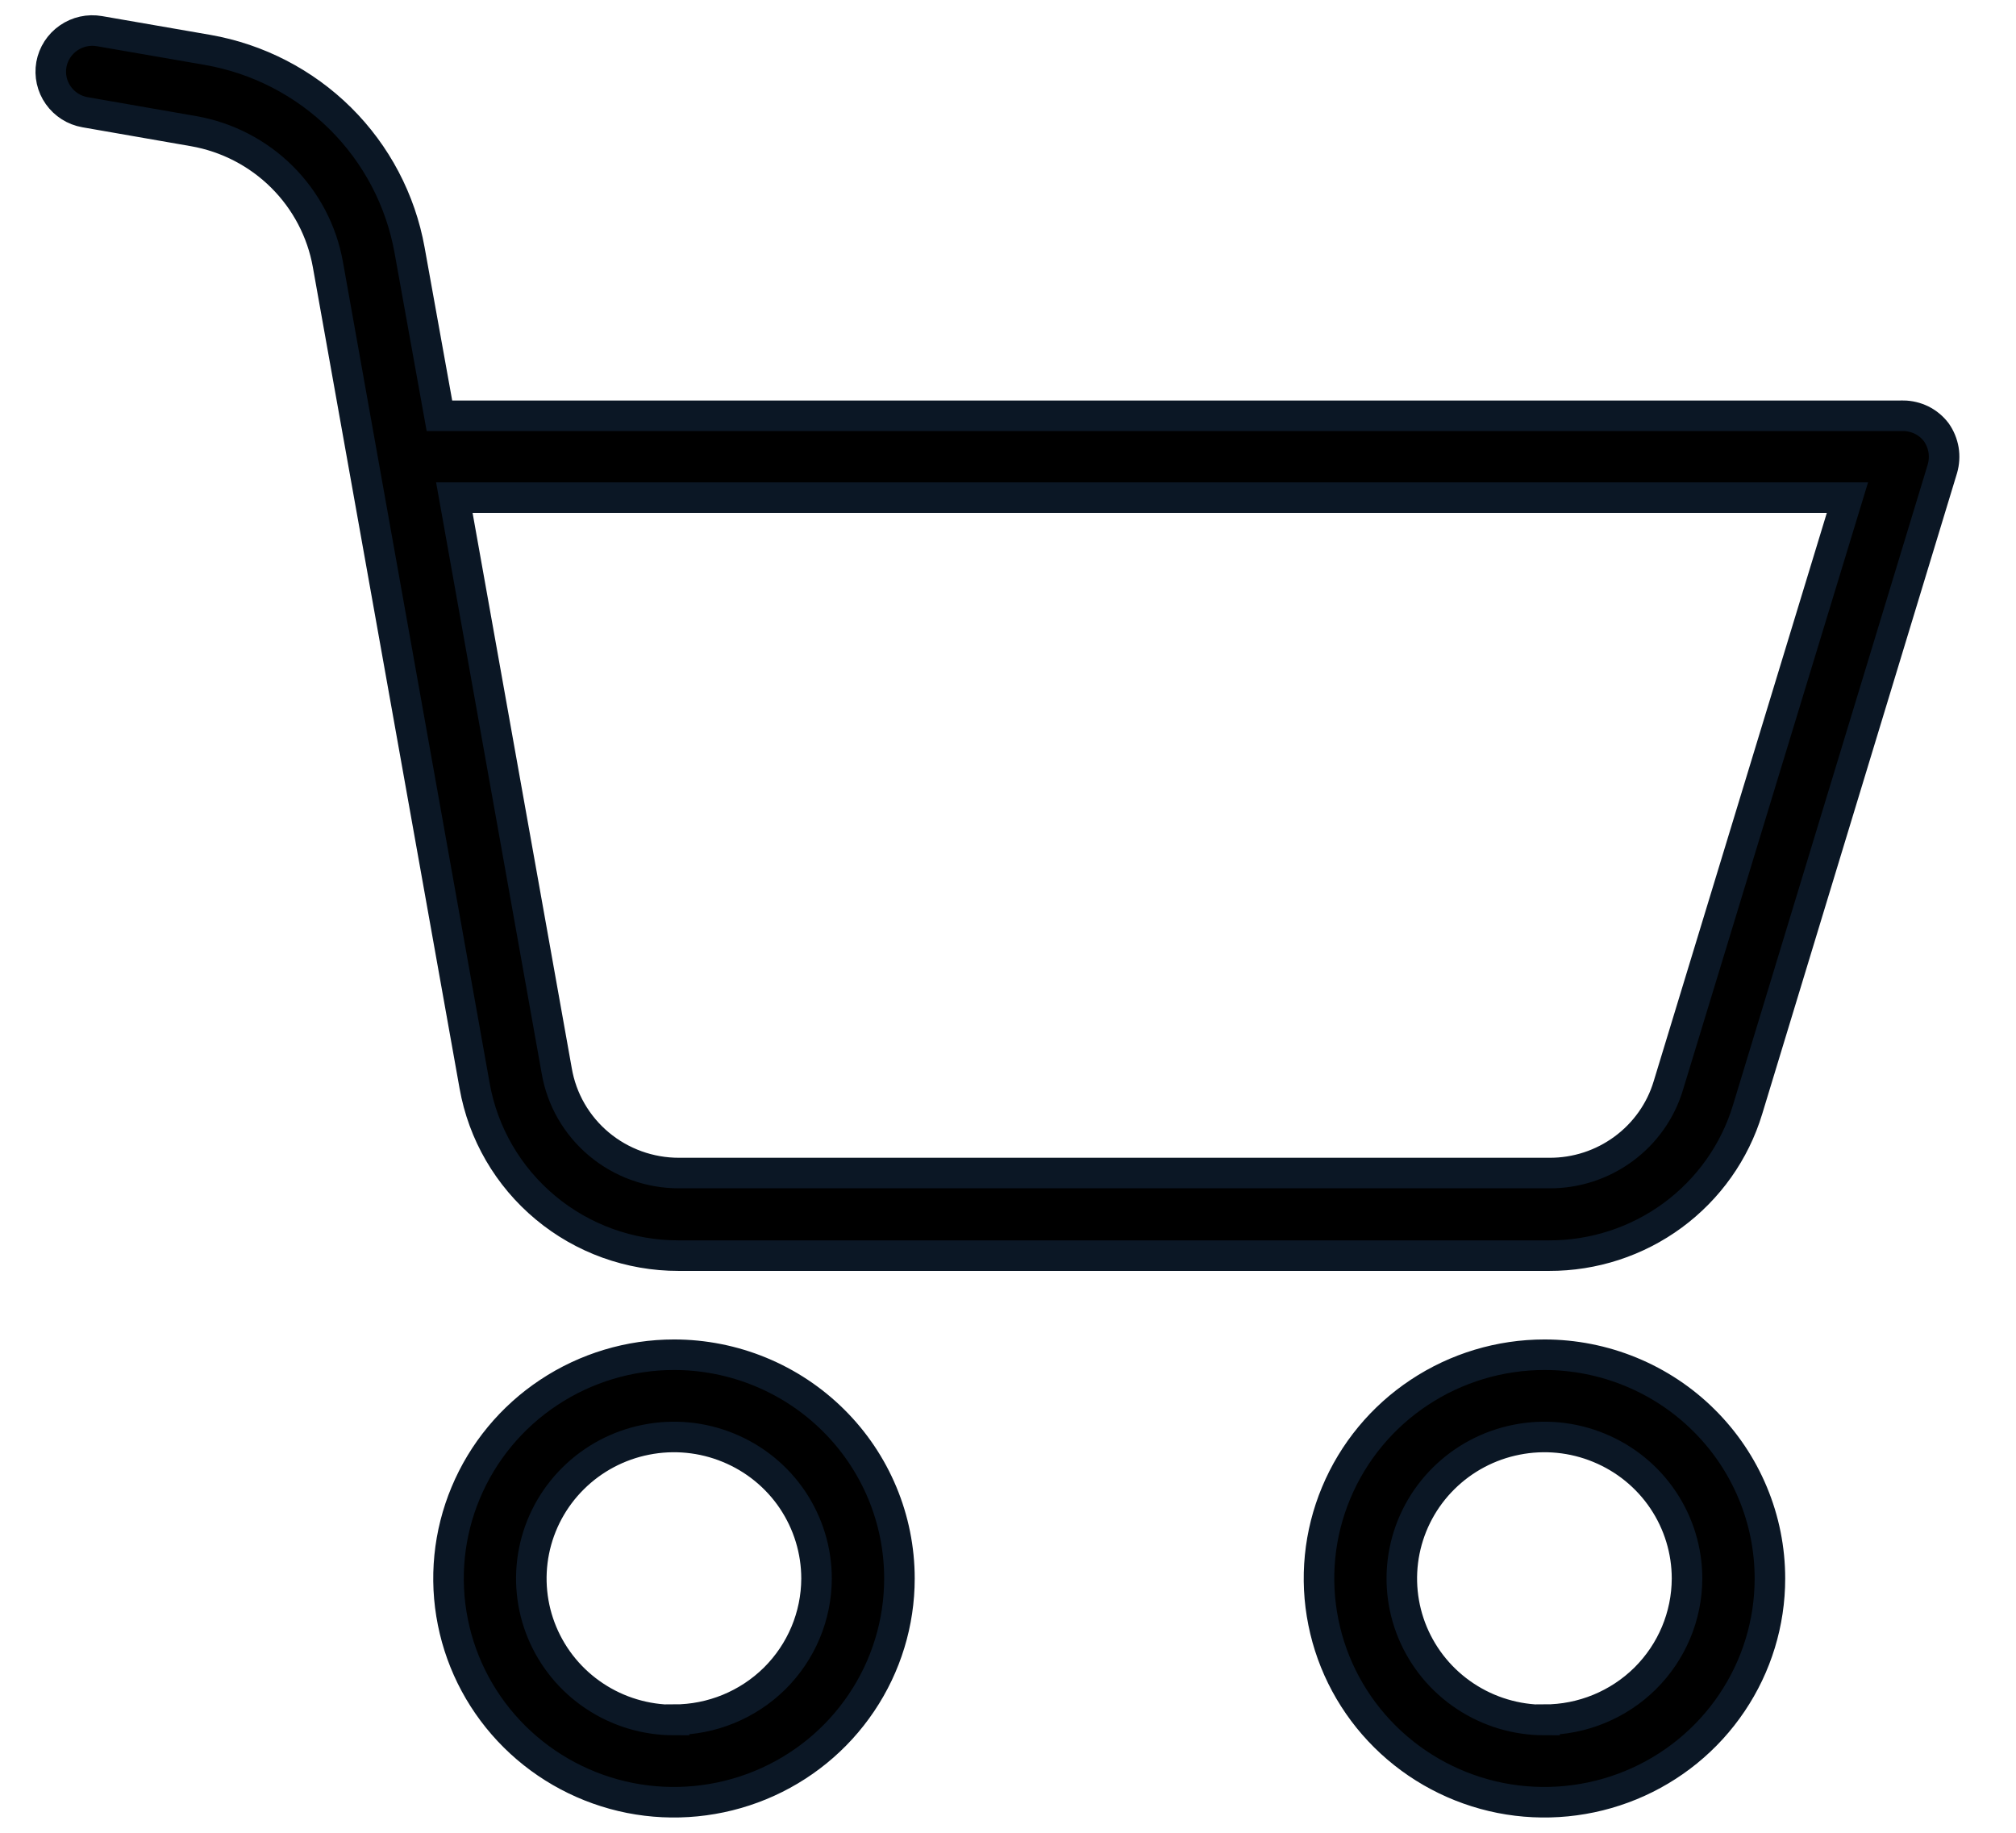 <svg width="33" height="30" viewBox="0 0 33 30" fill="none" xmlns="http://www.w3.org/2000/svg">
<path d="M11.033 22.175C10.303 22.175 9.589 22.39 8.982 22.793C8.375 23.195 7.902 23.767 7.623 24.436C7.343 25.105 7.27 25.842 7.413 26.552C7.555 27.263 7.907 27.915 8.423 28.427C8.939 28.939 9.597 29.288 10.312 29.43C11.028 29.571 11.771 29.498 12.445 29.221C13.119 28.944 13.696 28.475 14.101 27.872C14.507 27.27 14.723 26.562 14.723 25.838C14.723 24.866 14.335 23.935 13.642 23.248C12.95 22.561 12.011 22.175 11.033 22.175ZM11.033 28.154C10.571 28.154 10.119 28.019 9.735 27.764C9.351 27.51 9.052 27.148 8.875 26.725C8.698 26.301 8.652 25.835 8.742 25.386C8.832 24.937 9.054 24.524 9.381 24.2C9.707 23.876 10.123 23.655 10.576 23.566C11.029 23.476 11.499 23.522 11.925 23.698C12.352 23.873 12.717 24.17 12.973 24.551C13.229 24.933 13.366 25.381 13.366 25.839C13.364 26.452 13.118 27.039 12.681 27.473C12.243 27.906 11.65 28.149 11.033 28.149V28.154Z" fill="black" stroke="#0B1725" stroke-width="0.5"/>
<path d="M31.15 6.806H7.193L6.704 4.092C6.557 3.276 6.162 2.524 5.571 1.938C4.98 1.353 4.222 0.961 3.4 0.817L1.629 0.51C1.451 0.479 1.269 0.519 1.121 0.622C0.974 0.724 0.873 0.88 0.841 1.056C0.81 1.232 0.85 1.413 0.954 1.56C1.057 1.706 1.214 1.806 1.392 1.837L3.17 2.147C3.717 2.243 4.221 2.504 4.614 2.894C5.007 3.284 5.27 3.785 5.367 4.328L7.769 17.773C7.907 18.552 8.317 19.258 8.928 19.767C9.538 20.276 10.31 20.554 11.108 20.553H25.356C26.085 20.555 26.795 20.324 27.381 19.893C27.966 19.462 28.396 18.856 28.606 18.163L31.795 7.674C31.824 7.573 31.831 7.467 31.814 7.363C31.796 7.26 31.756 7.161 31.695 7.075C31.632 6.992 31.55 6.924 31.456 6.877C31.362 6.831 31.258 6.806 31.153 6.805L31.15 6.806ZM27.31 17.766C27.186 18.182 26.928 18.547 26.577 18.805C26.226 19.064 25.8 19.203 25.363 19.201H11.115C10.635 19.202 10.171 19.034 9.805 18.728C9.438 18.421 9.193 17.996 9.113 17.527L7.437 8.145H30.241L27.31 17.766Z" fill="black" stroke="#0B1725" stroke-width="0.5"/>
<path d="M25.282 22.175C24.552 22.175 23.838 22.39 23.231 22.793C22.624 23.195 22.151 23.767 21.872 24.436C21.592 25.105 21.519 25.842 21.662 26.552C21.804 27.263 22.156 27.915 22.672 28.427C23.188 28.939 23.846 29.288 24.561 29.43C25.277 29.571 26.02 29.498 26.694 29.221C27.368 28.944 27.945 28.475 28.35 27.872C28.756 27.27 28.972 26.562 28.972 25.838C28.972 25.357 28.877 24.881 28.691 24.436C28.506 23.992 28.234 23.588 27.891 23.248C27.549 22.908 27.142 22.638 26.694 22.454C26.246 22.27 25.766 22.175 25.282 22.175ZM25.282 28.154C24.82 28.154 24.368 28.019 23.984 27.764C23.6 27.51 23.301 27.148 23.124 26.725C22.947 26.301 22.901 25.835 22.991 25.386C23.081 24.937 23.303 24.524 23.63 24.2C23.956 23.876 24.372 23.655 24.825 23.566C25.278 23.476 25.748 23.522 26.174 23.698C26.601 23.873 26.966 24.17 27.222 24.551C27.479 24.933 27.615 25.381 27.615 25.839C27.613 26.452 27.367 27.039 26.93 27.473C26.492 27.906 25.899 28.149 25.282 28.149V28.154Z" fill="black" stroke="#0B1725" stroke-width="0.5"/>
</svg>
